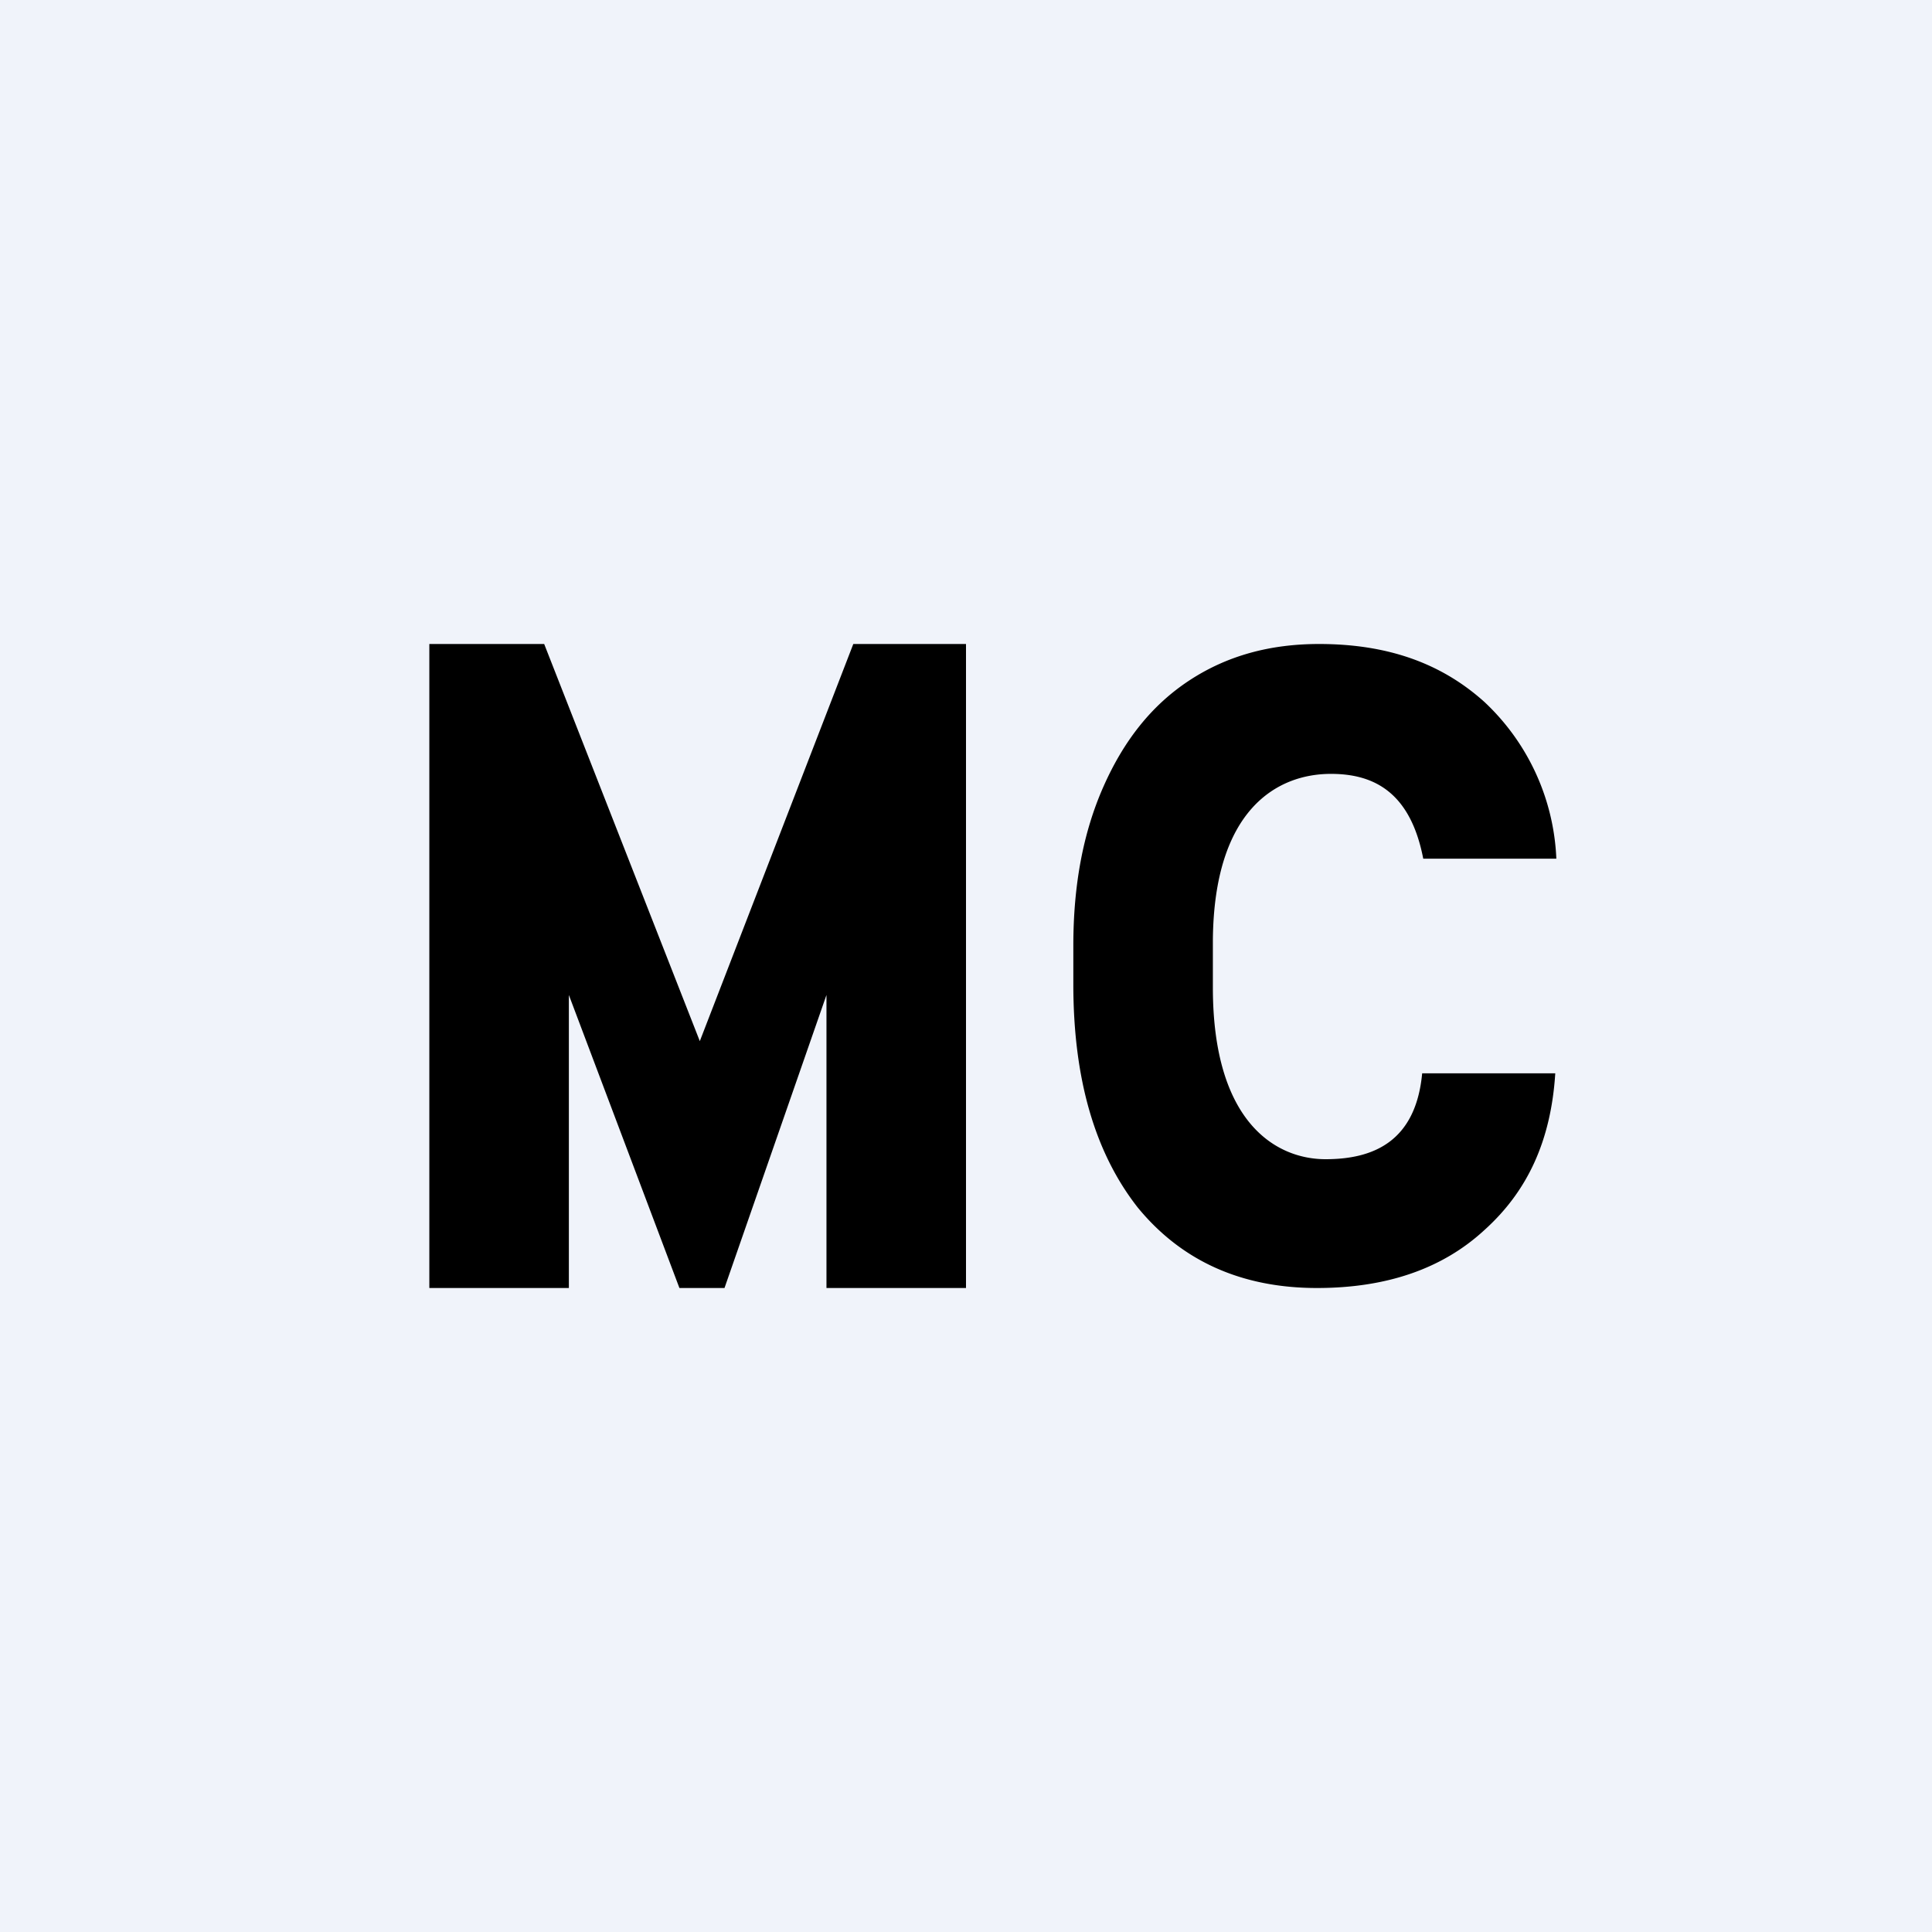 <!-- by TradingView --><svg xmlns="http://www.w3.org/2000/svg" width="18" height="18" viewBox="0 0 18 18"><path fill="#F0F3FA" d="M0 0h18v18H0z"/><path d="M6.33 12h.42l.95-2.73V12H9V6H7.95L6.52 9.7 5.07 6H4v6h1.3V9.27L6.33 12zm7.5-.54c.4-.36.62-.83.66-1.46h-1.24c-.06.64-.46.8-.9.8-.46 0-1.05-.34-1.05-1.6v-.44c.01-1.22.6-1.55 1.1-1.55.4 0 .74.17.86.79h1.24a2.12 2.12 0 0 0-.67-1.46c-.4-.36-.9-.54-1.54-.54-.46 0-.86.11-1.21.34-.35.23-.61.56-.8.99-.19.43-.28.92-.28 1.48v.36c0 .88.2 1.57.6 2.08.41.5.97.75 1.67.75.65 0 1.17-.18 1.56-.54z"/></svg>